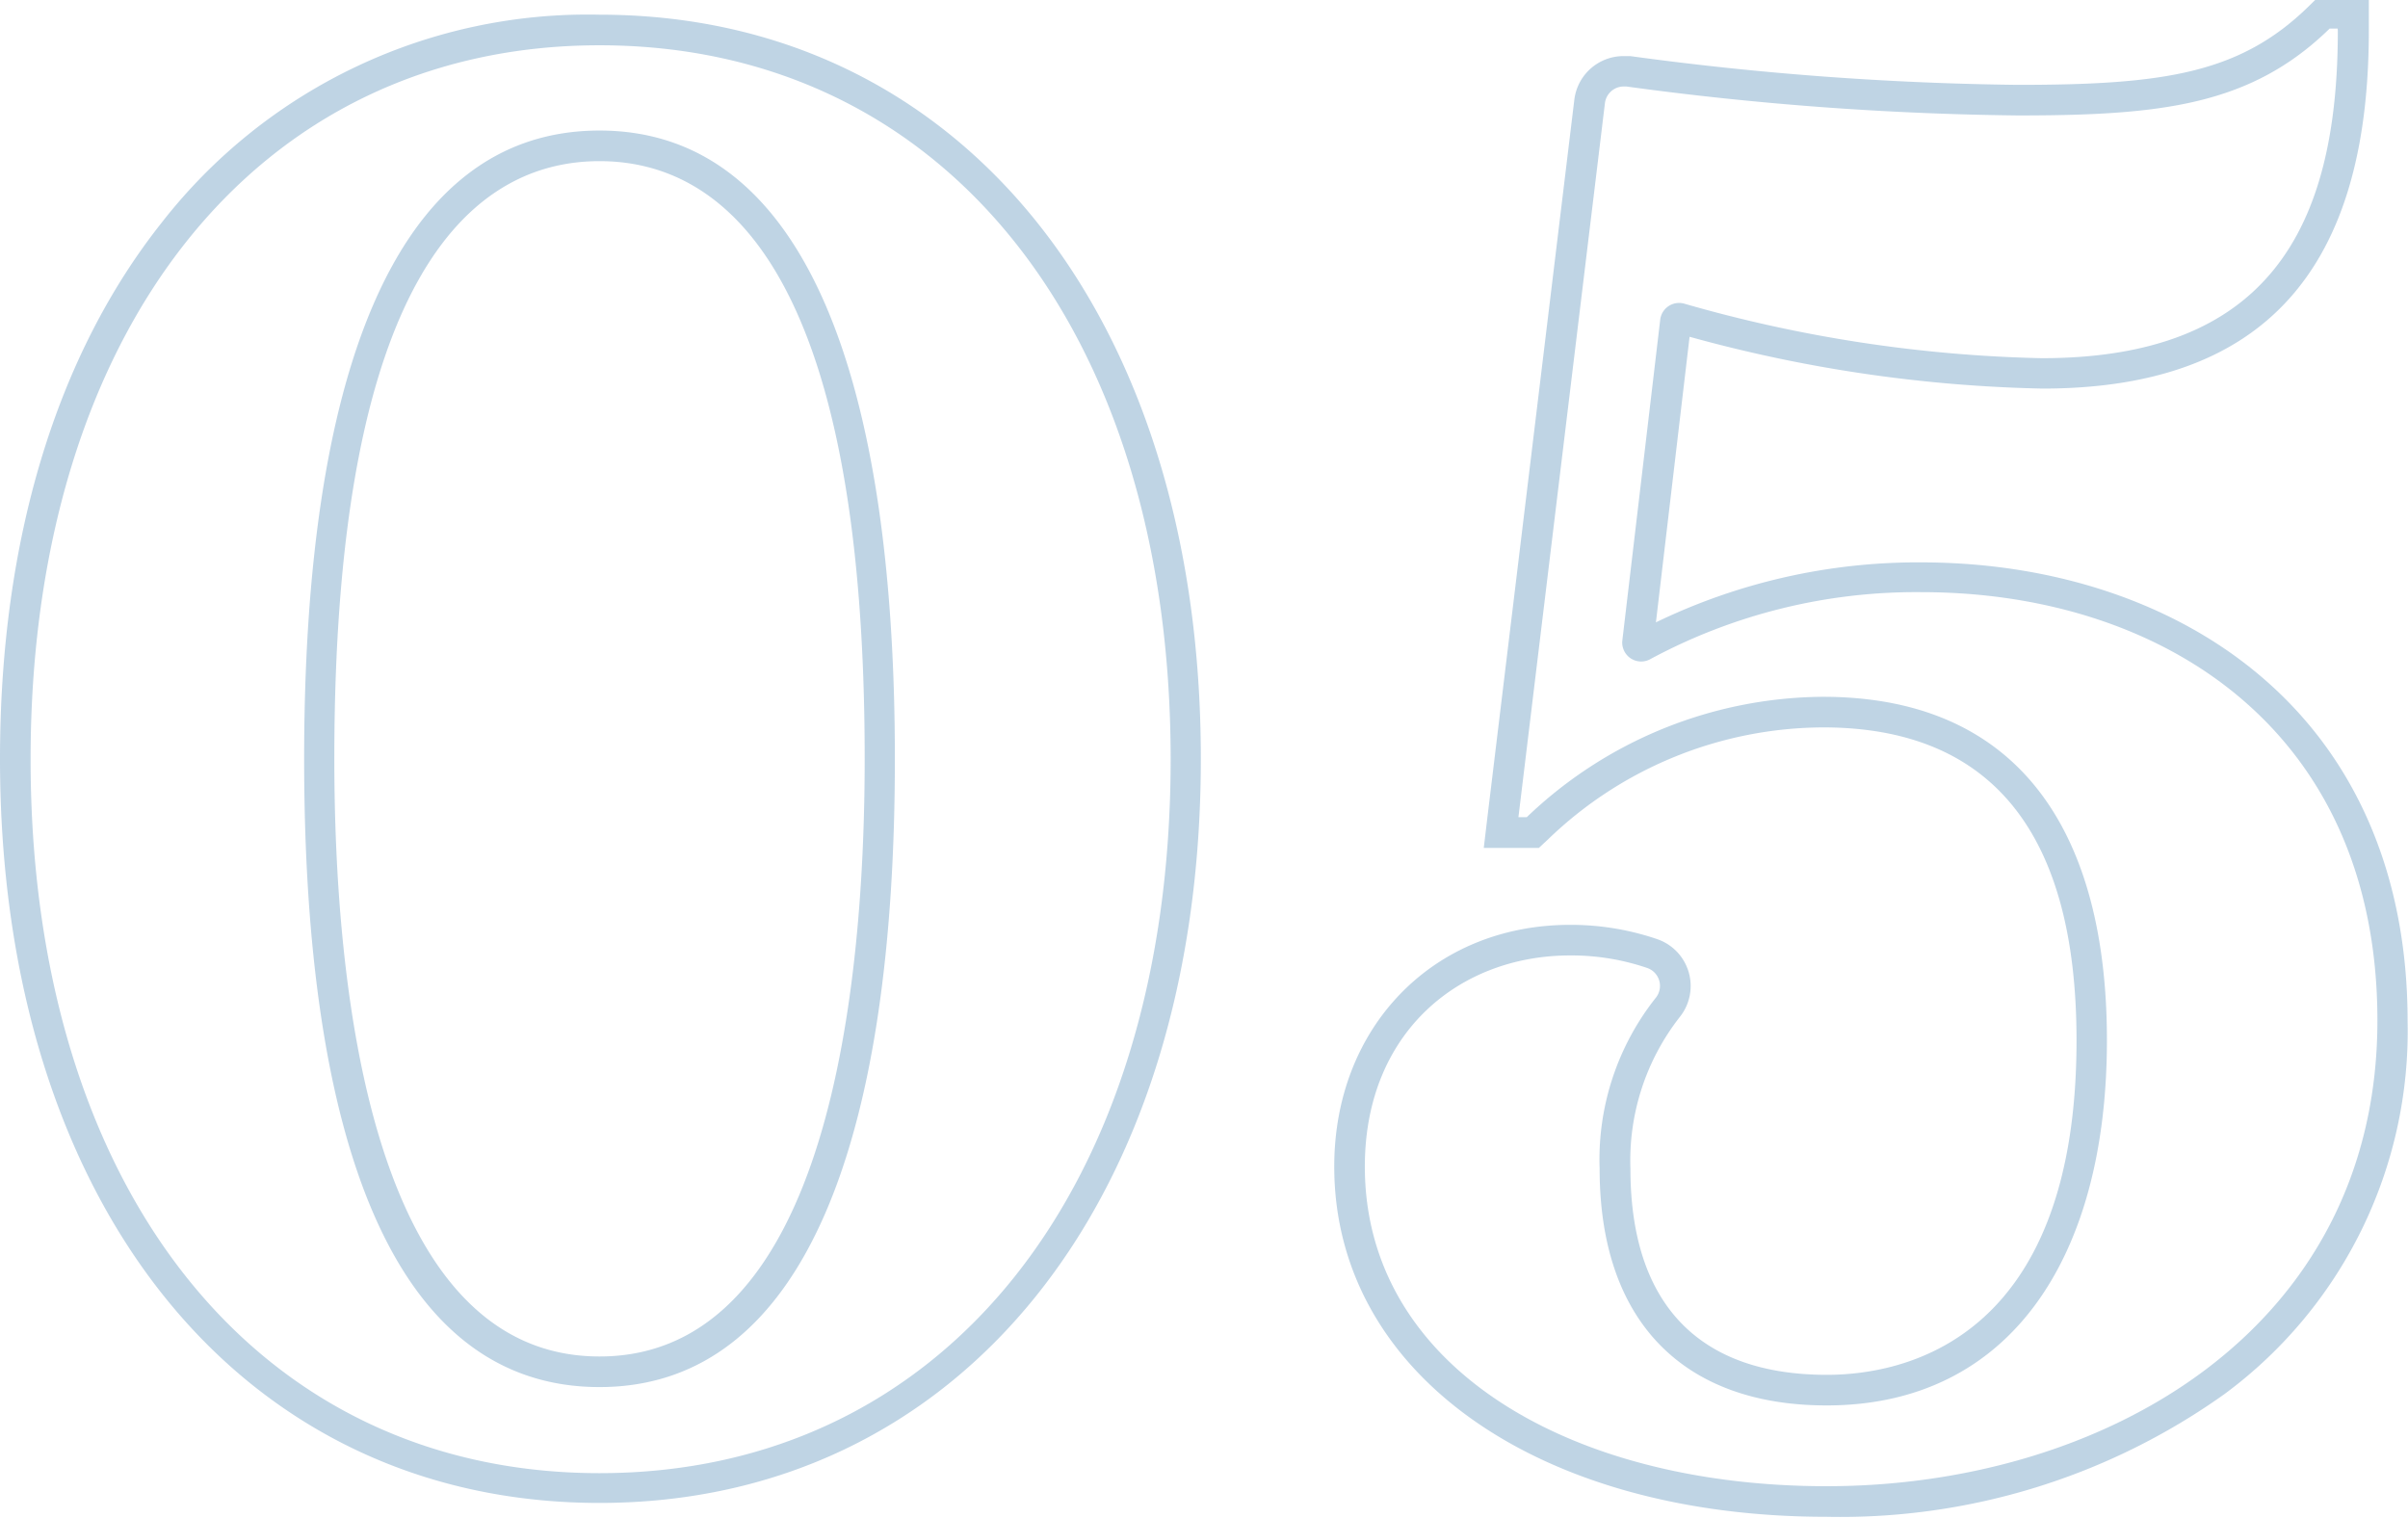 <svg id="Layer_1" data-name="Layer 1" xmlns="http://www.w3.org/2000/svg" viewBox="0 0 118.05 74.41"><defs><style>.cls-1{opacity:0.25;}.cls-2{fill:#005395;}</style></defs><title>05</title><g class="cls-1"><path class="cls-2" d="M1648.95,9917.28c16.91,0,28,14,28,35s-11.08,35-28,35-27.89-14.09-27.89-35,11-35,27.89-35m0,65.78c10.2,0,14.48-12.44,14.48-30.8s-4.28-30.8-14.48-30.8-14.48,12.34-14.48,30.8,4.27,30.8,14.48,30.8m0-67.28a26.47,26.47,0,0,0-21.46,10.19c-5.19,6.54-7.93,15.63-7.93,26.29,0,21.82,11.81,36.48,29.39,36.48s29.48-14.66,29.48-36.48-11.85-36.48-29.48-36.48h0Zm0,65.78c-11.29,0-13-18.36-13-29.3,0-24.22,7.06-29.3,13-29.3s13,5.08,13,29.3c0,10.94-1.69,29.3-13,29.3h0Z" transform="translate(-1619.56 -9915.06)"/><path class="cls-2" d="M1734.17,9916.56c0,9.77-3.48,16.06-14.51,16.06a68.5,68.5,0,0,1-17.52-2.67,0.93,0.93,0,0,0-1.19.79l-1.86,15.75a0.93,0.93,0,0,0,.93,1,0.94,0.94,0,0,0,.47-0.13,27.47,27.47,0,0,1,13.27-3.27c11.71,0,22.35,6.68,22.35,21,0,15.19-13.45,22.83-27,22.83-12.68,0-22.64-5.9-22.64-15.67,0-6.58,4.64-10.35,10.06-10.35a11.49,11.49,0,0,1,3.8.62,0.93,0.93,0,0,1,.4,1.46,12.76,12.76,0,0,0-2.75,8.37c0,7.55,4.16,11.61,11.13,11.61,9,0,13.74-7.26,13.74-17.9,0-10.16-4.26-16.84-13.93-16.84a21.18,21.18,0,0,0-14.51,5.9H1694l4.24-35a0.93,0.93,0,0,1,.92-0.82h0.13a153.71,153.71,0,0,0,19.19,1.42c7,0,11.42-.48,15.29-4.26h0.39m1.5-1.5h-2.5l-0.44.43c-3.36,3.28-7.11,3.83-14.24,3.83a152.75,152.75,0,0,1-19-1.41l-0.33,0a2.43,2.43,0,0,0-2.41,2.14l-4.24,35-0.2,1.68H1695l0.43-.4a19.52,19.52,0,0,1,13.5-5.51c8.25,0,12.43,5.16,12.43,15.34,0,14.8-8.56,16.4-12.24,16.4-6.3,0-9.63-3.5-9.63-10.11a11.41,11.41,0,0,1,2.41-7.42,2.43,2.43,0,0,0-1.07-3.82,13.1,13.1,0,0,0-4.3-.71c-6.7,0-11.56,5-11.56,11.85,0,10.11,9.93,17.17,24.14,17.17a32.44,32.44,0,0,0,19.48-6,22.11,22.11,0,0,0,9-18.31c0-7.12-2.53-13-7.32-17-4.21-3.53-10.08-5.48-16.53-5.48a29.48,29.48,0,0,0-13,2.94l1.65-14a70.07,70.07,0,0,0,17.3,2.54c10.78,0,16-5.74,16-17.56v-1.5h0Z" transform="translate(-1619.56 -9915.06)"/></g></svg>